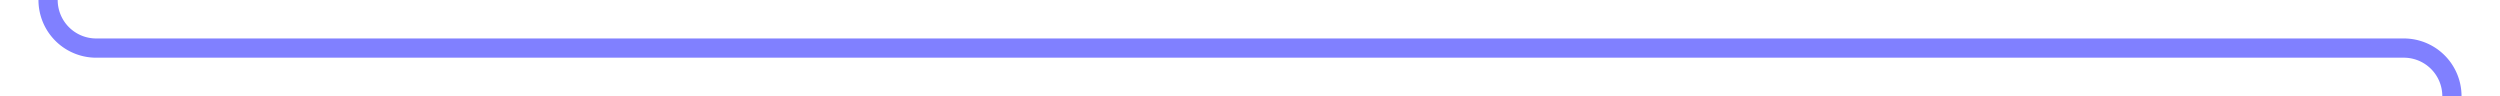 ﻿<?xml version="1.0" encoding="utf-8"?>
<svg version="1.1" xmlns:xlink="http://www.w3.org/1999/xlink" width="260px" height="10px" preserveAspectRatio="xMinYMid meet" viewBox="384 1102  260 8" xmlns="http://www.w3.org/2000/svg">
  <path d="M 389 856  L 389 1101  A 5 5 0 0 0 394 1106 L 634 1106  A 5 5 0 0 1 639 1111 L 639 1184  " stroke-width="2" stroke="#8080ff" fill="none" />
  <path d="M 631.4 1183  L 639 1190  L 646.6 1183  L 631.4 1183  Z " fill-rule="nonzero" fill="#8080ff" stroke="none" />
</svg>